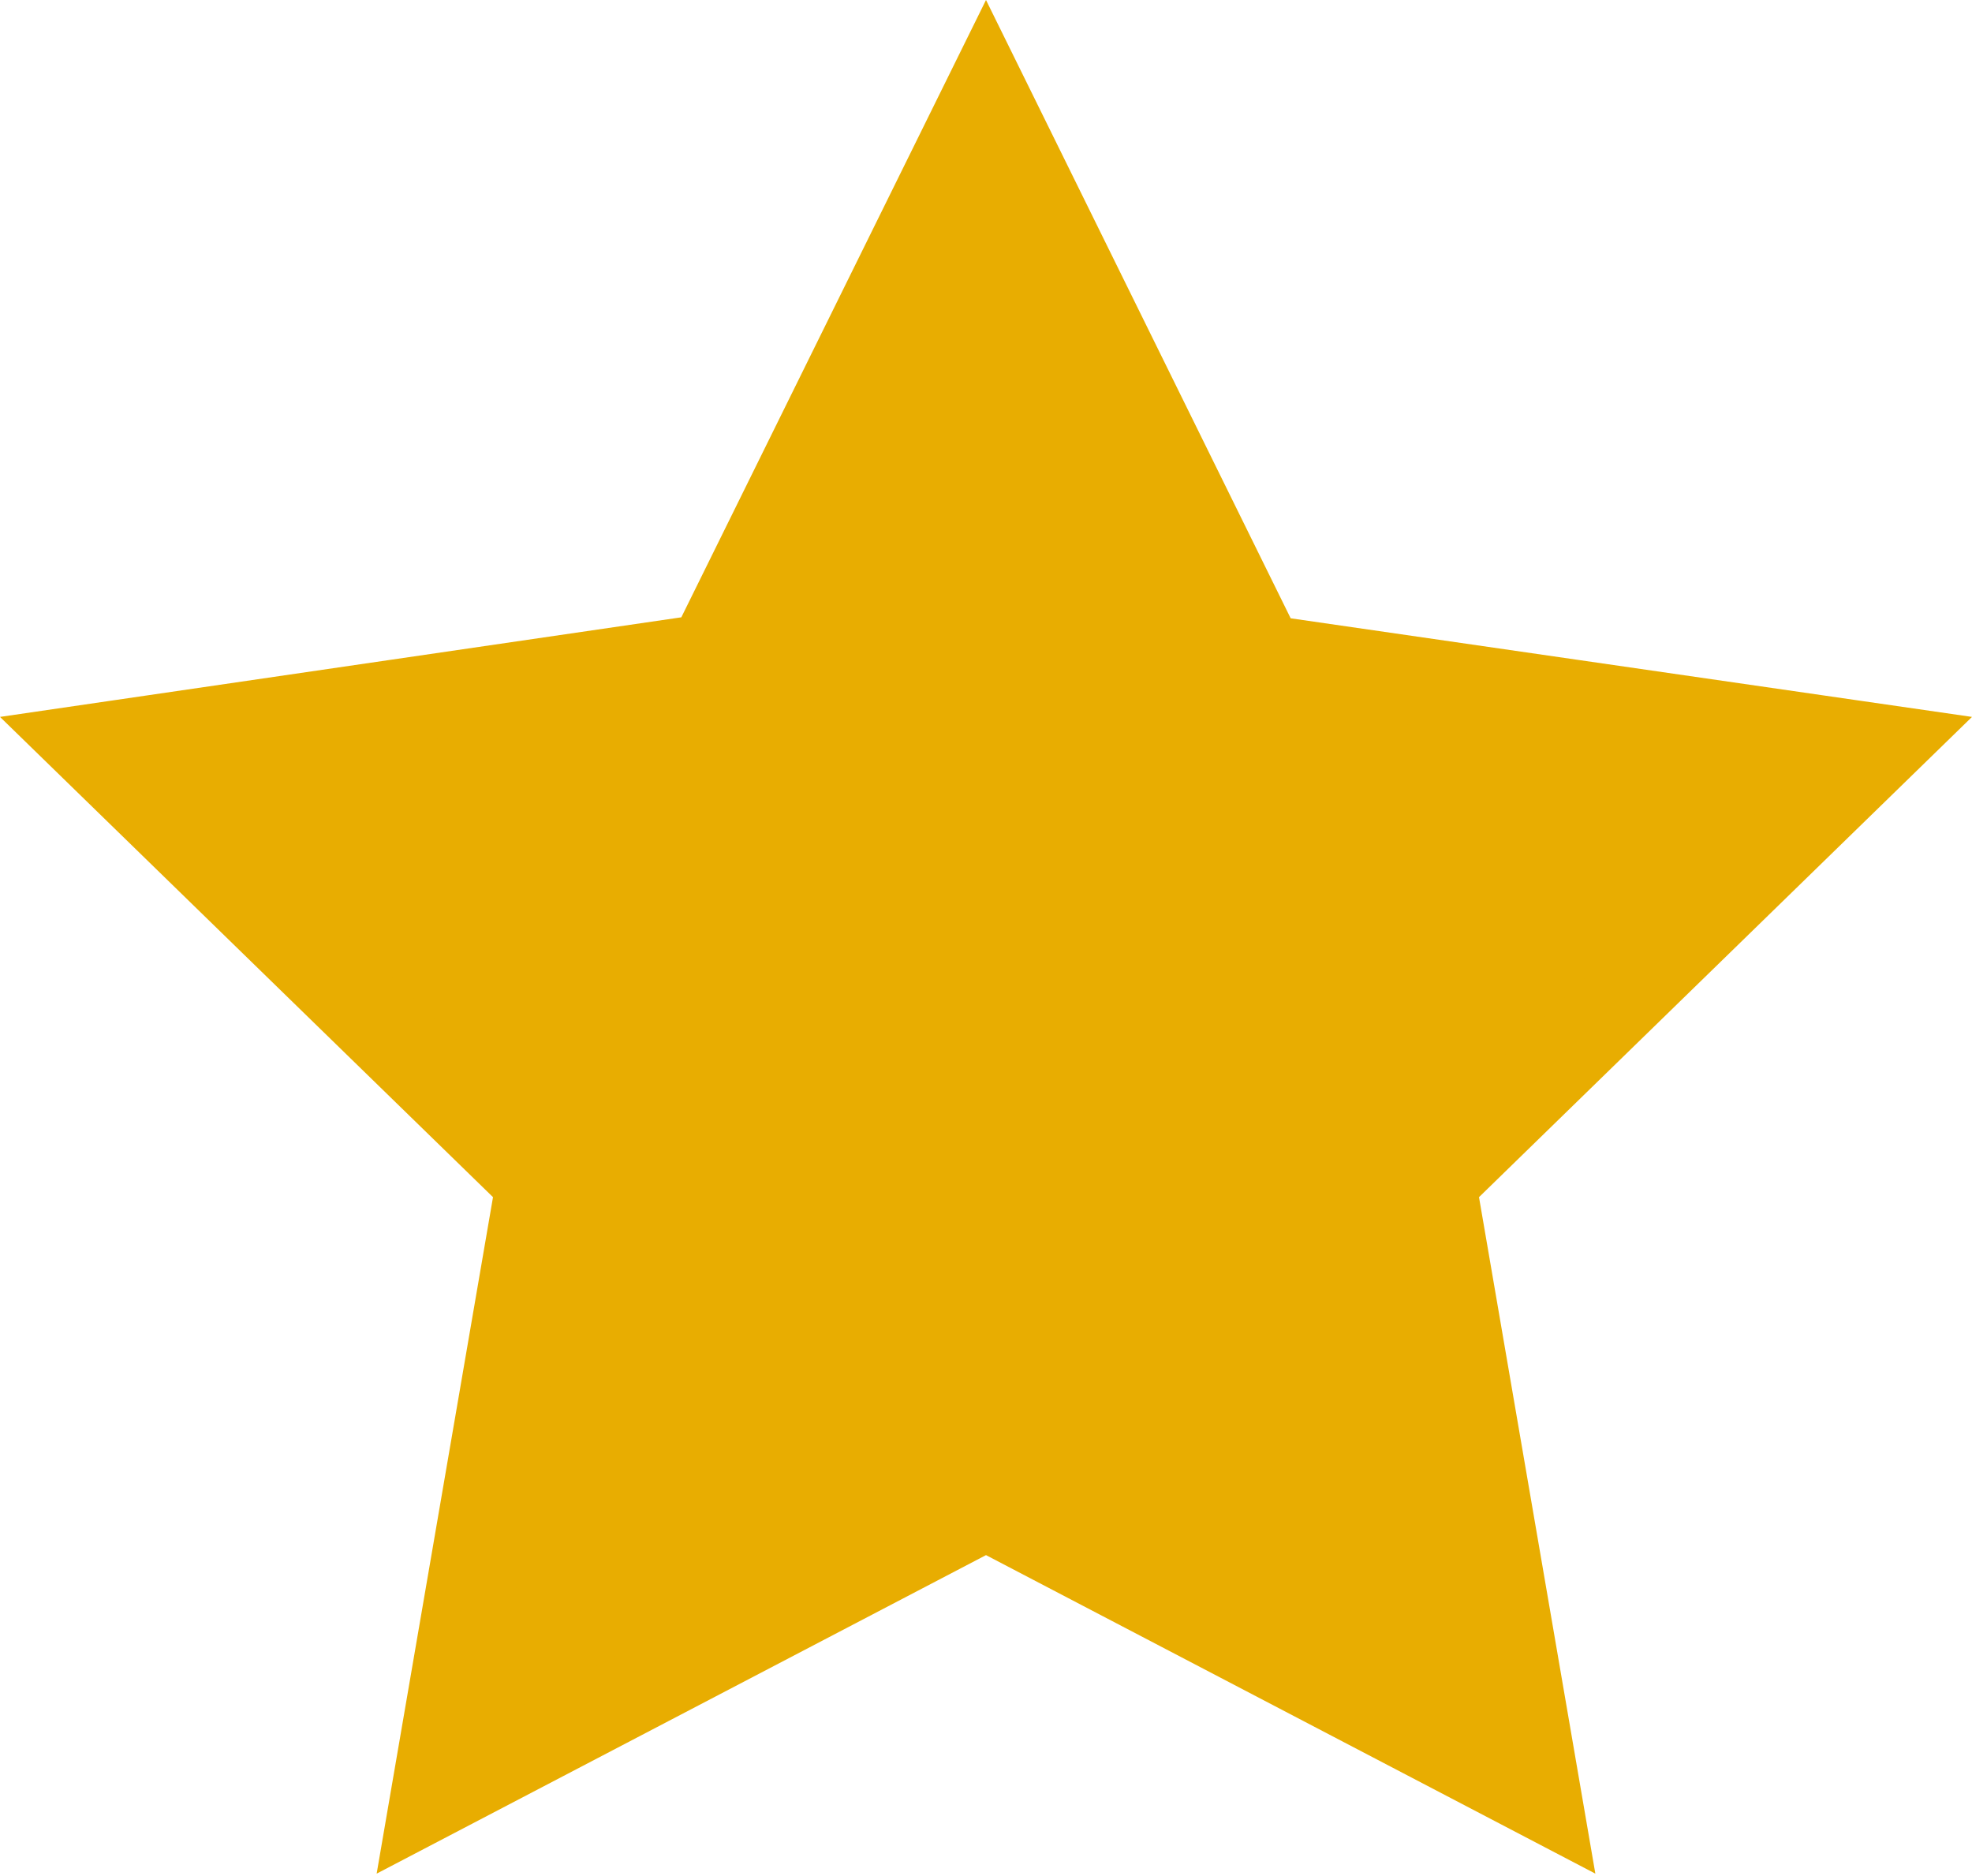 <svg id="ef913416-a024-4471-b8f6-5cc90eba13e8" data-name="Layer 1" xmlns="http://www.w3.org/2000/svg" viewBox="0 0 20 19.02"><defs><style>.a145abf6-05cc-4a5c-876f-a89851a67601{fill:#e8ad01;}</style></defs><title>star</title><polygon class="a145abf6-05cc-4a5c-876f-a89851a67601" points="5.46 11.99 0.93 7.57 7.2 6.66 10 0.97 12.8 6.66 19.07 7.57 14.54 11.99 15.61 18.23 10 15.29 4.39 18.23 5.46 11.99"/><path class="a145abf6-05cc-4a5c-876f-a89851a67601" d="M10,2l2.32,4.69.2.41.45.06,5.18.76L14.4,11.52l-.33.32.08.44L15,17.45,10.4,15,10,14.8,9.6,15,5,17.45l.89-5.17.08-.44-.33-.32L1.85,7.87,7,7.11l.45-.06.2-.41L10,2M10,0,6.91,6.26,0,7.27l5,4.87L3.82,19,10,15.77,16.18,19,15,12.14l5-4.87-6.91-1L10,0Z" transform="translate(0 0)"/></svg>